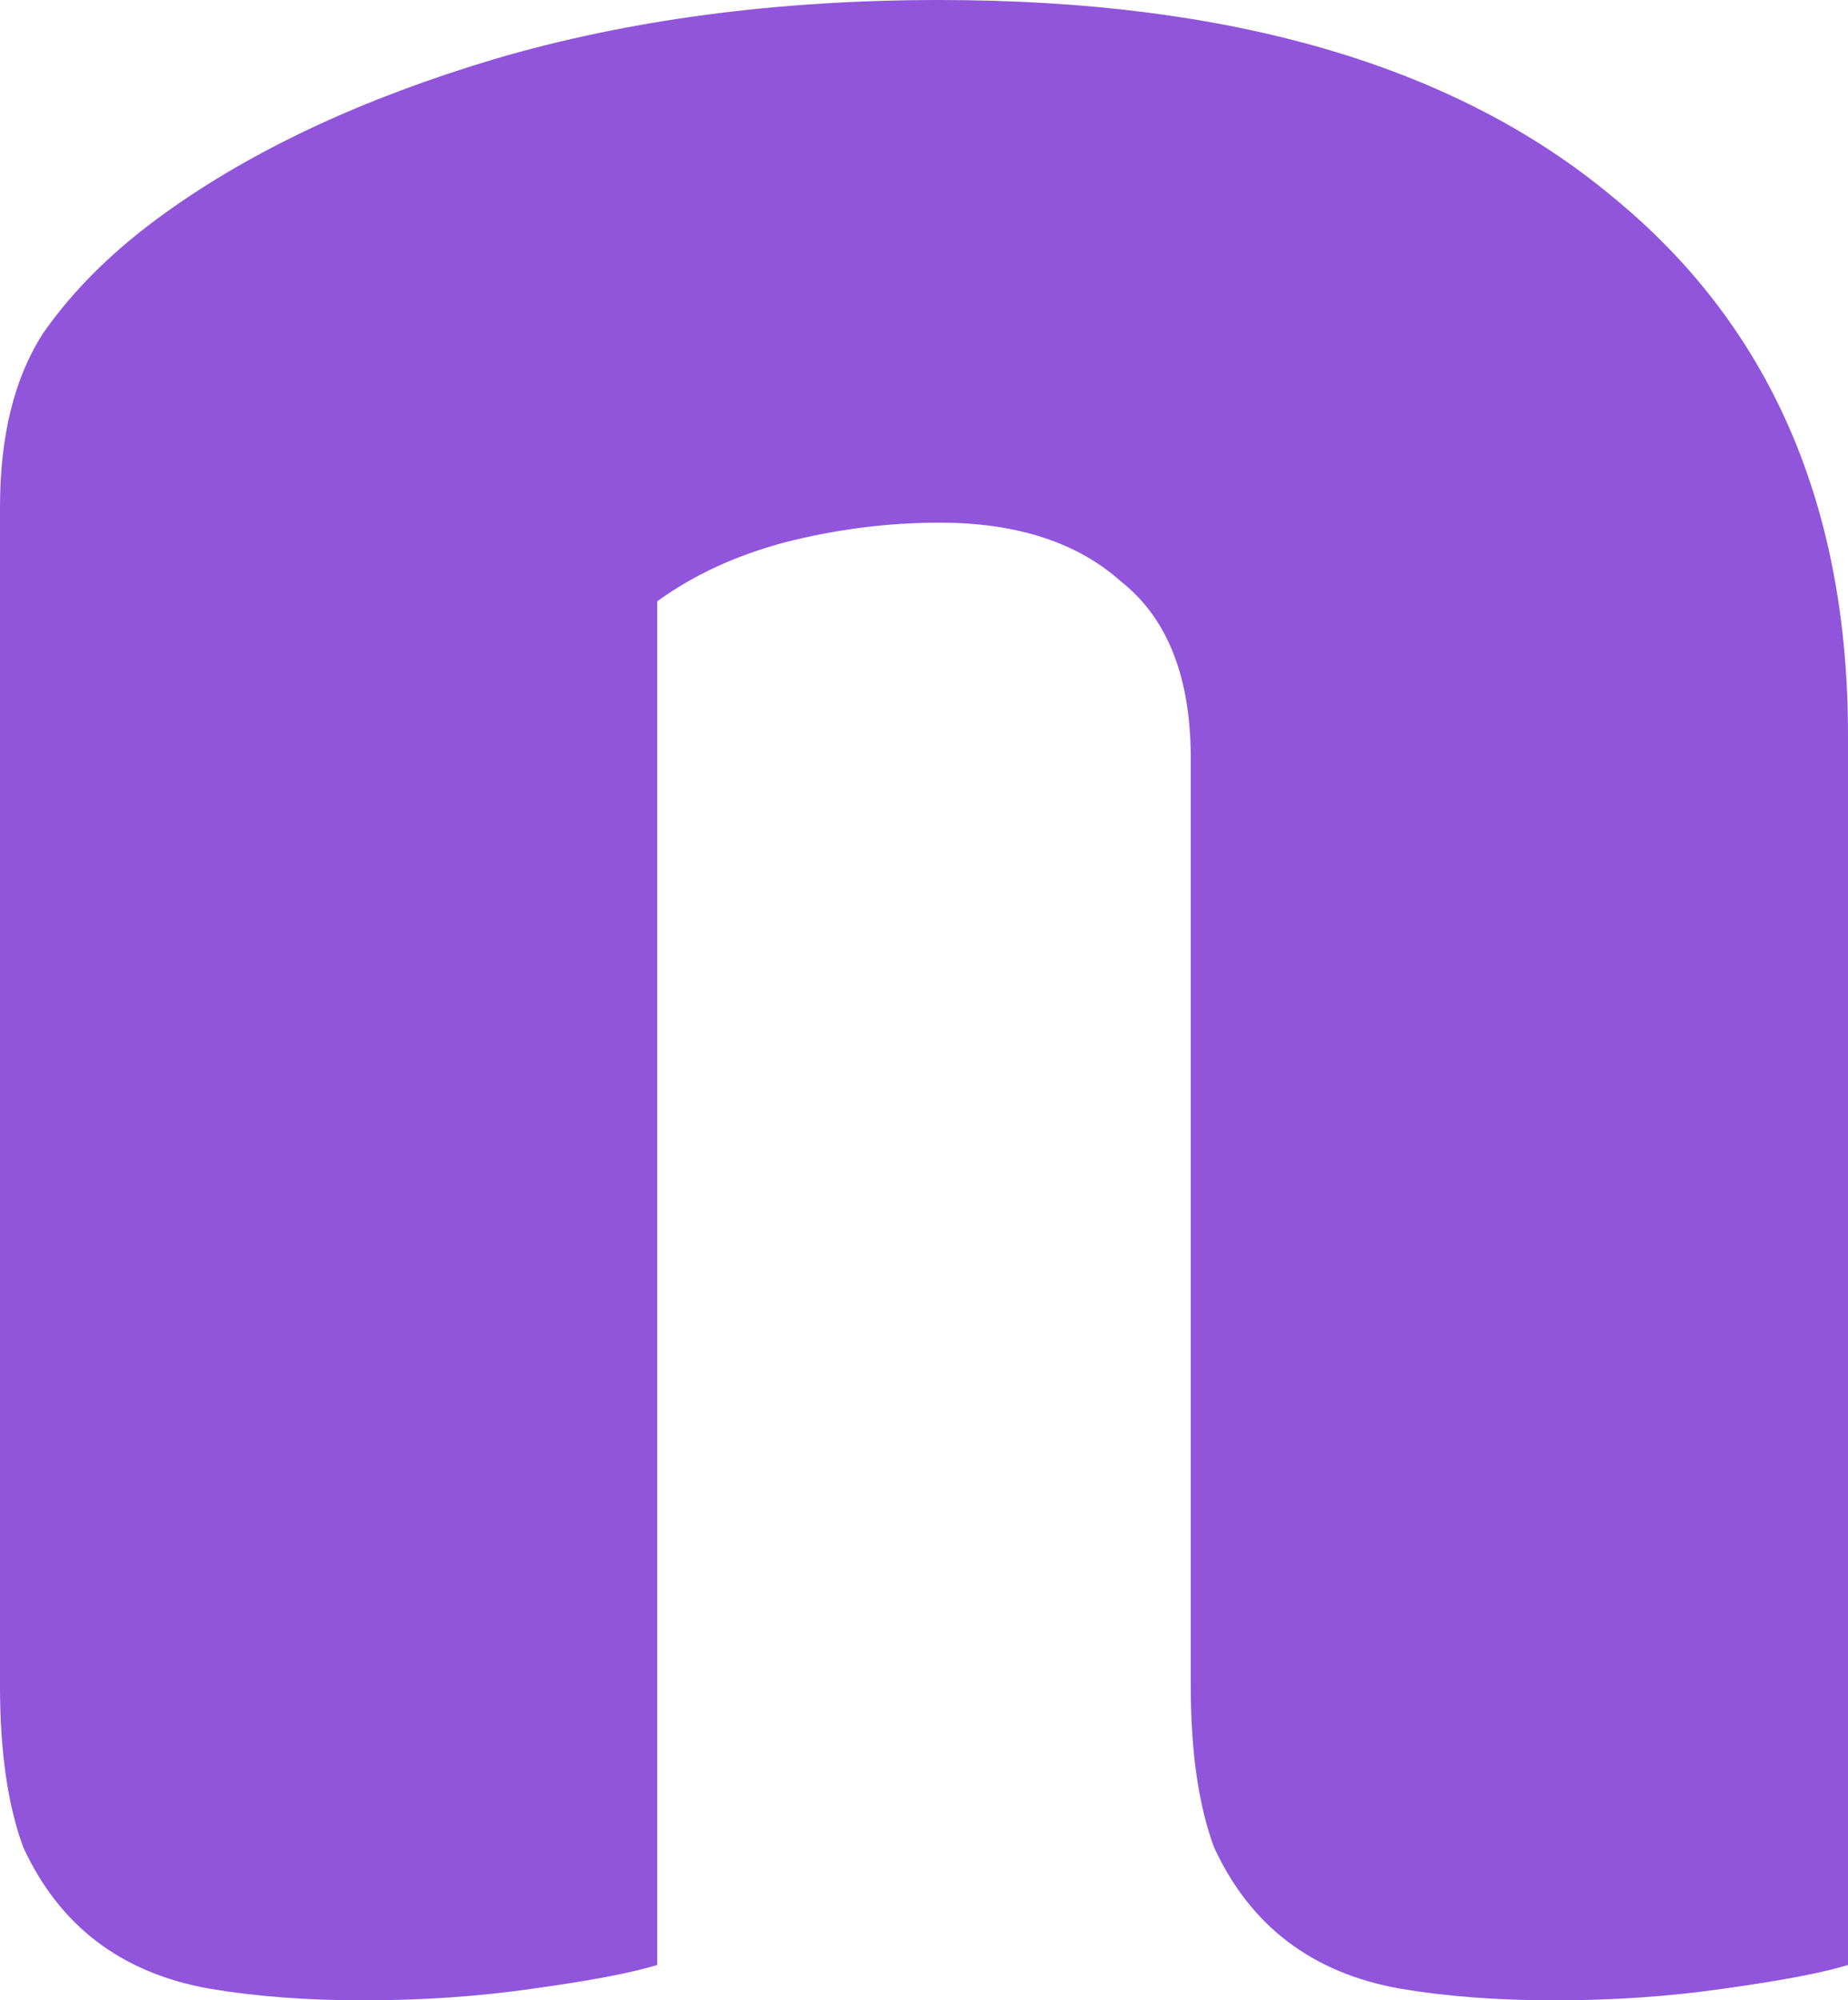 <svg width="73" height="79" viewBox="0 0 73 79" fill="none" xmlns="http://www.w3.org/2000/svg">
<path d="M47.038 29.955C47.038 26.747 46.121 24.419 44.289 22.971C42.558 21.419 40.165 20.642 37.111 20.642C35.075 20.642 33.038 20.901 31.002 21.419C29.068 21.936 27.388 22.712 25.962 23.747V77.603C24.944 77.914 23.315 78.224 21.075 78.534C18.937 78.845 16.697 79 14.356 79C12.116 79 10.079 78.845 8.247 78.534C6.516 78.224 5.04 77.603 3.818 76.672C2.596 75.741 1.629 74.499 0.916 72.947C0.305 71.291 0 69.17 0 66.584V20.022C0 17.228 0.56 14.951 1.68 13.193C2.902 11.434 4.531 9.83 6.567 8.381C10.029 5.898 14.356 3.88 19.548 2.328C24.842 0.776 30.697 0 37.111 0C48.616 0 57.474 2.587 63.684 7.76C69.895 12.83 73 19.918 73 29.024V77.603C71.982 77.914 70.353 78.224 68.113 78.534C65.975 78.845 63.735 79 61.393 79C59.153 79 57.117 78.845 55.285 78.534C53.554 78.224 52.077 77.603 50.856 76.672C49.634 75.741 48.667 74.499 47.954 72.947C47.343 71.291 47.038 69.17 47.038 66.584V29.955Z" fill="#9055DB"/>
</svg>
